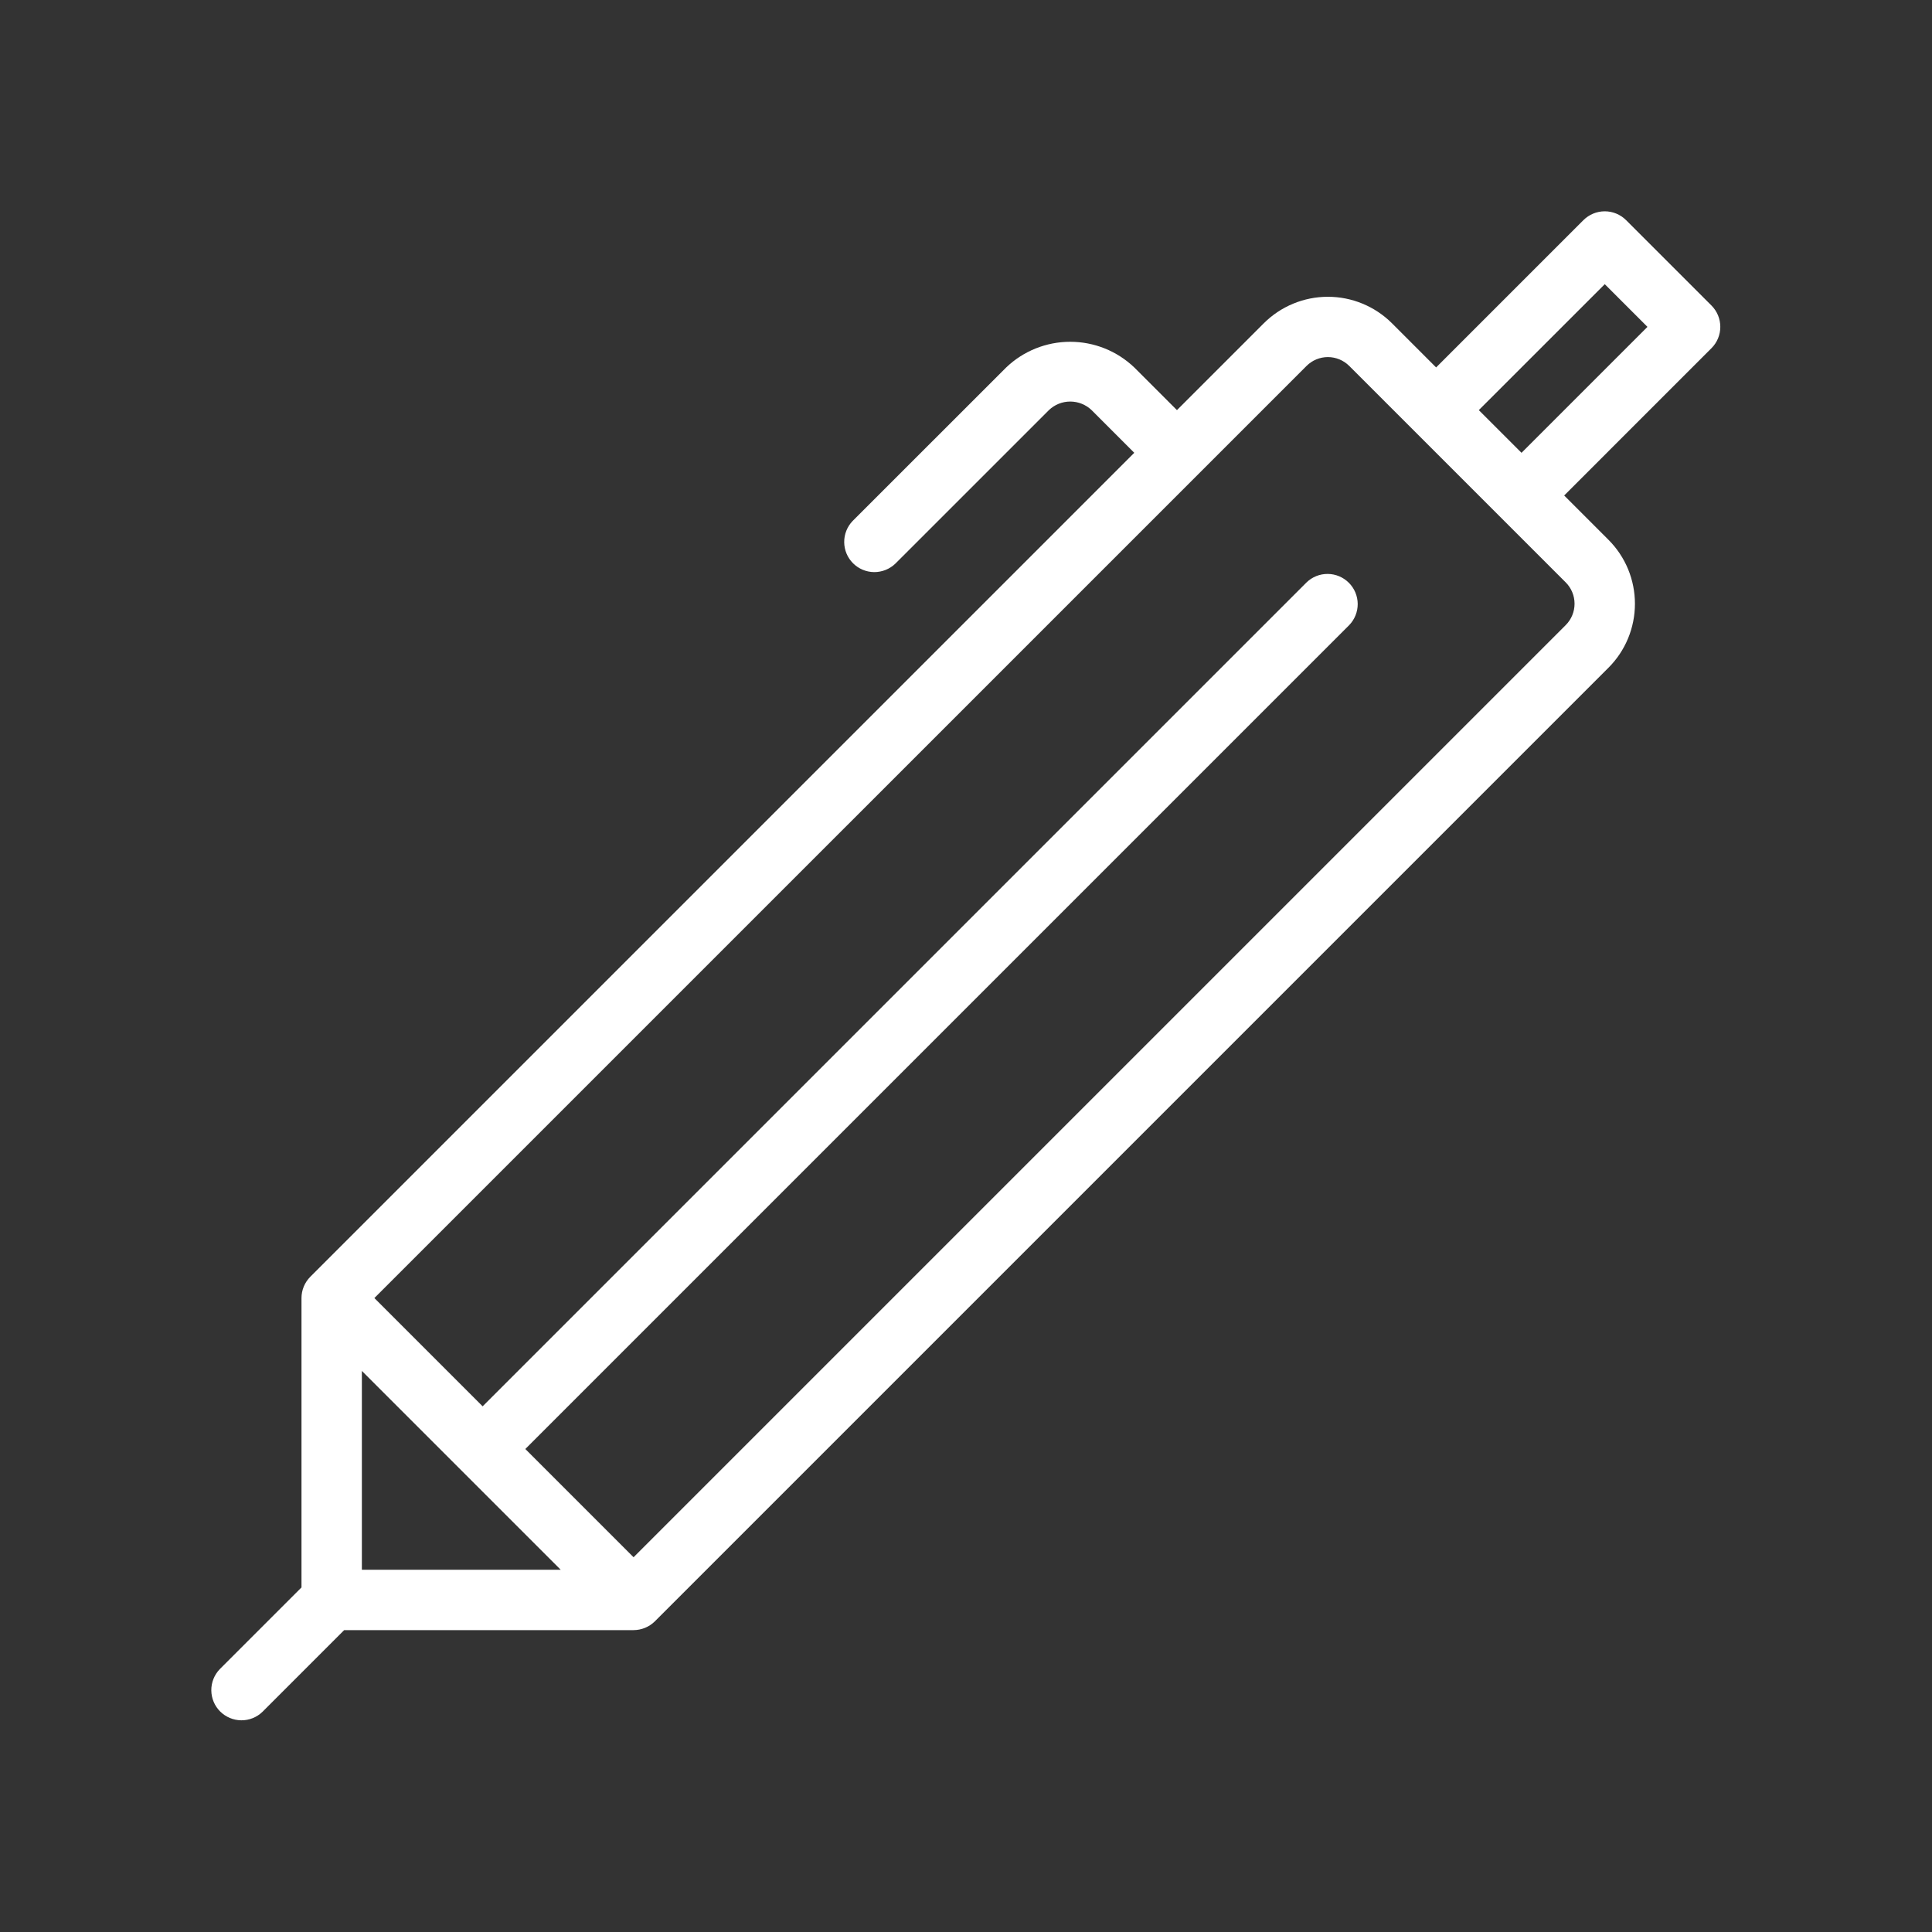 <svg width="75" height="75" viewBox="0 0 75 75" fill="none" xmlns="http://www.w3.org/2000/svg">
<rect x="0" y="0" width="75" height="75" fill="#333333" stroke="none"/>
<path d="M66.439 11.86L63.125 8.546C62.905 8.327 62.607 8.203 62.297 8.203C61.986 8.203 61.688 8.327 61.468 8.546L55.75 14.264L54.034 12.547C53.373 11.89 52.48 11.521 51.548 11.521C50.617 11.521 49.723 11.89 49.063 12.547L45.689 15.921L44.032 14.264C43.362 13.624 42.472 13.268 41.546 13.268C40.62 13.268 39.73 13.624 39.061 14.264L33.1 20.223C32.887 20.444 32.769 20.74 32.772 21.047C32.774 21.354 32.897 21.648 33.115 21.866C33.332 22.083 33.626 22.206 33.933 22.209C34.24 22.211 34.536 22.093 34.758 21.88L40.719 15.92C40.942 15.707 41.238 15.588 41.547 15.588C41.855 15.588 42.152 15.707 42.375 15.92L44.032 17.578L12.048 49.562C11.828 49.782 11.704 50.08 11.704 50.39V61.624L8.532 64.796C8.319 65.017 8.2 65.313 8.203 65.621C8.206 65.928 8.329 66.222 8.546 66.439C8.764 66.656 9.058 66.779 9.365 66.782C9.672 66.785 9.968 66.667 10.189 66.453L13.361 63.281H24.595C24.906 63.28 25.203 63.157 25.424 62.938L62.438 25.924C62.765 25.598 63.024 25.21 63.201 24.783C63.377 24.357 63.468 23.9 63.468 23.438C63.468 22.976 63.377 22.519 63.201 22.092C63.024 21.666 62.765 21.278 62.438 20.952L60.721 19.235L66.439 13.517C66.659 13.298 66.782 13 66.782 12.689C66.782 12.378 66.659 12.08 66.439 11.86V11.86ZM14.048 60.937V53.219L21.766 60.937H14.048ZM60.781 22.609C61.001 22.828 61.124 23.127 61.124 23.437C61.124 23.748 61.001 24.046 60.781 24.266L24.595 60.452L20.393 56.25L52.377 24.266C52.59 24.045 52.708 23.749 52.706 23.442C52.703 23.134 52.58 22.84 52.362 22.623C52.145 22.406 51.851 22.282 51.544 22.28C51.237 22.277 50.941 22.395 50.72 22.609L18.736 54.593L14.533 50.39L50.72 14.205C50.939 13.986 51.237 13.862 51.548 13.862C51.859 13.862 52.157 13.986 52.377 14.205L60.781 22.609ZM59.065 17.578L57.407 15.921L62.297 11.032L63.954 12.689L59.065 17.578Z" fill="white"/>
</svg>
